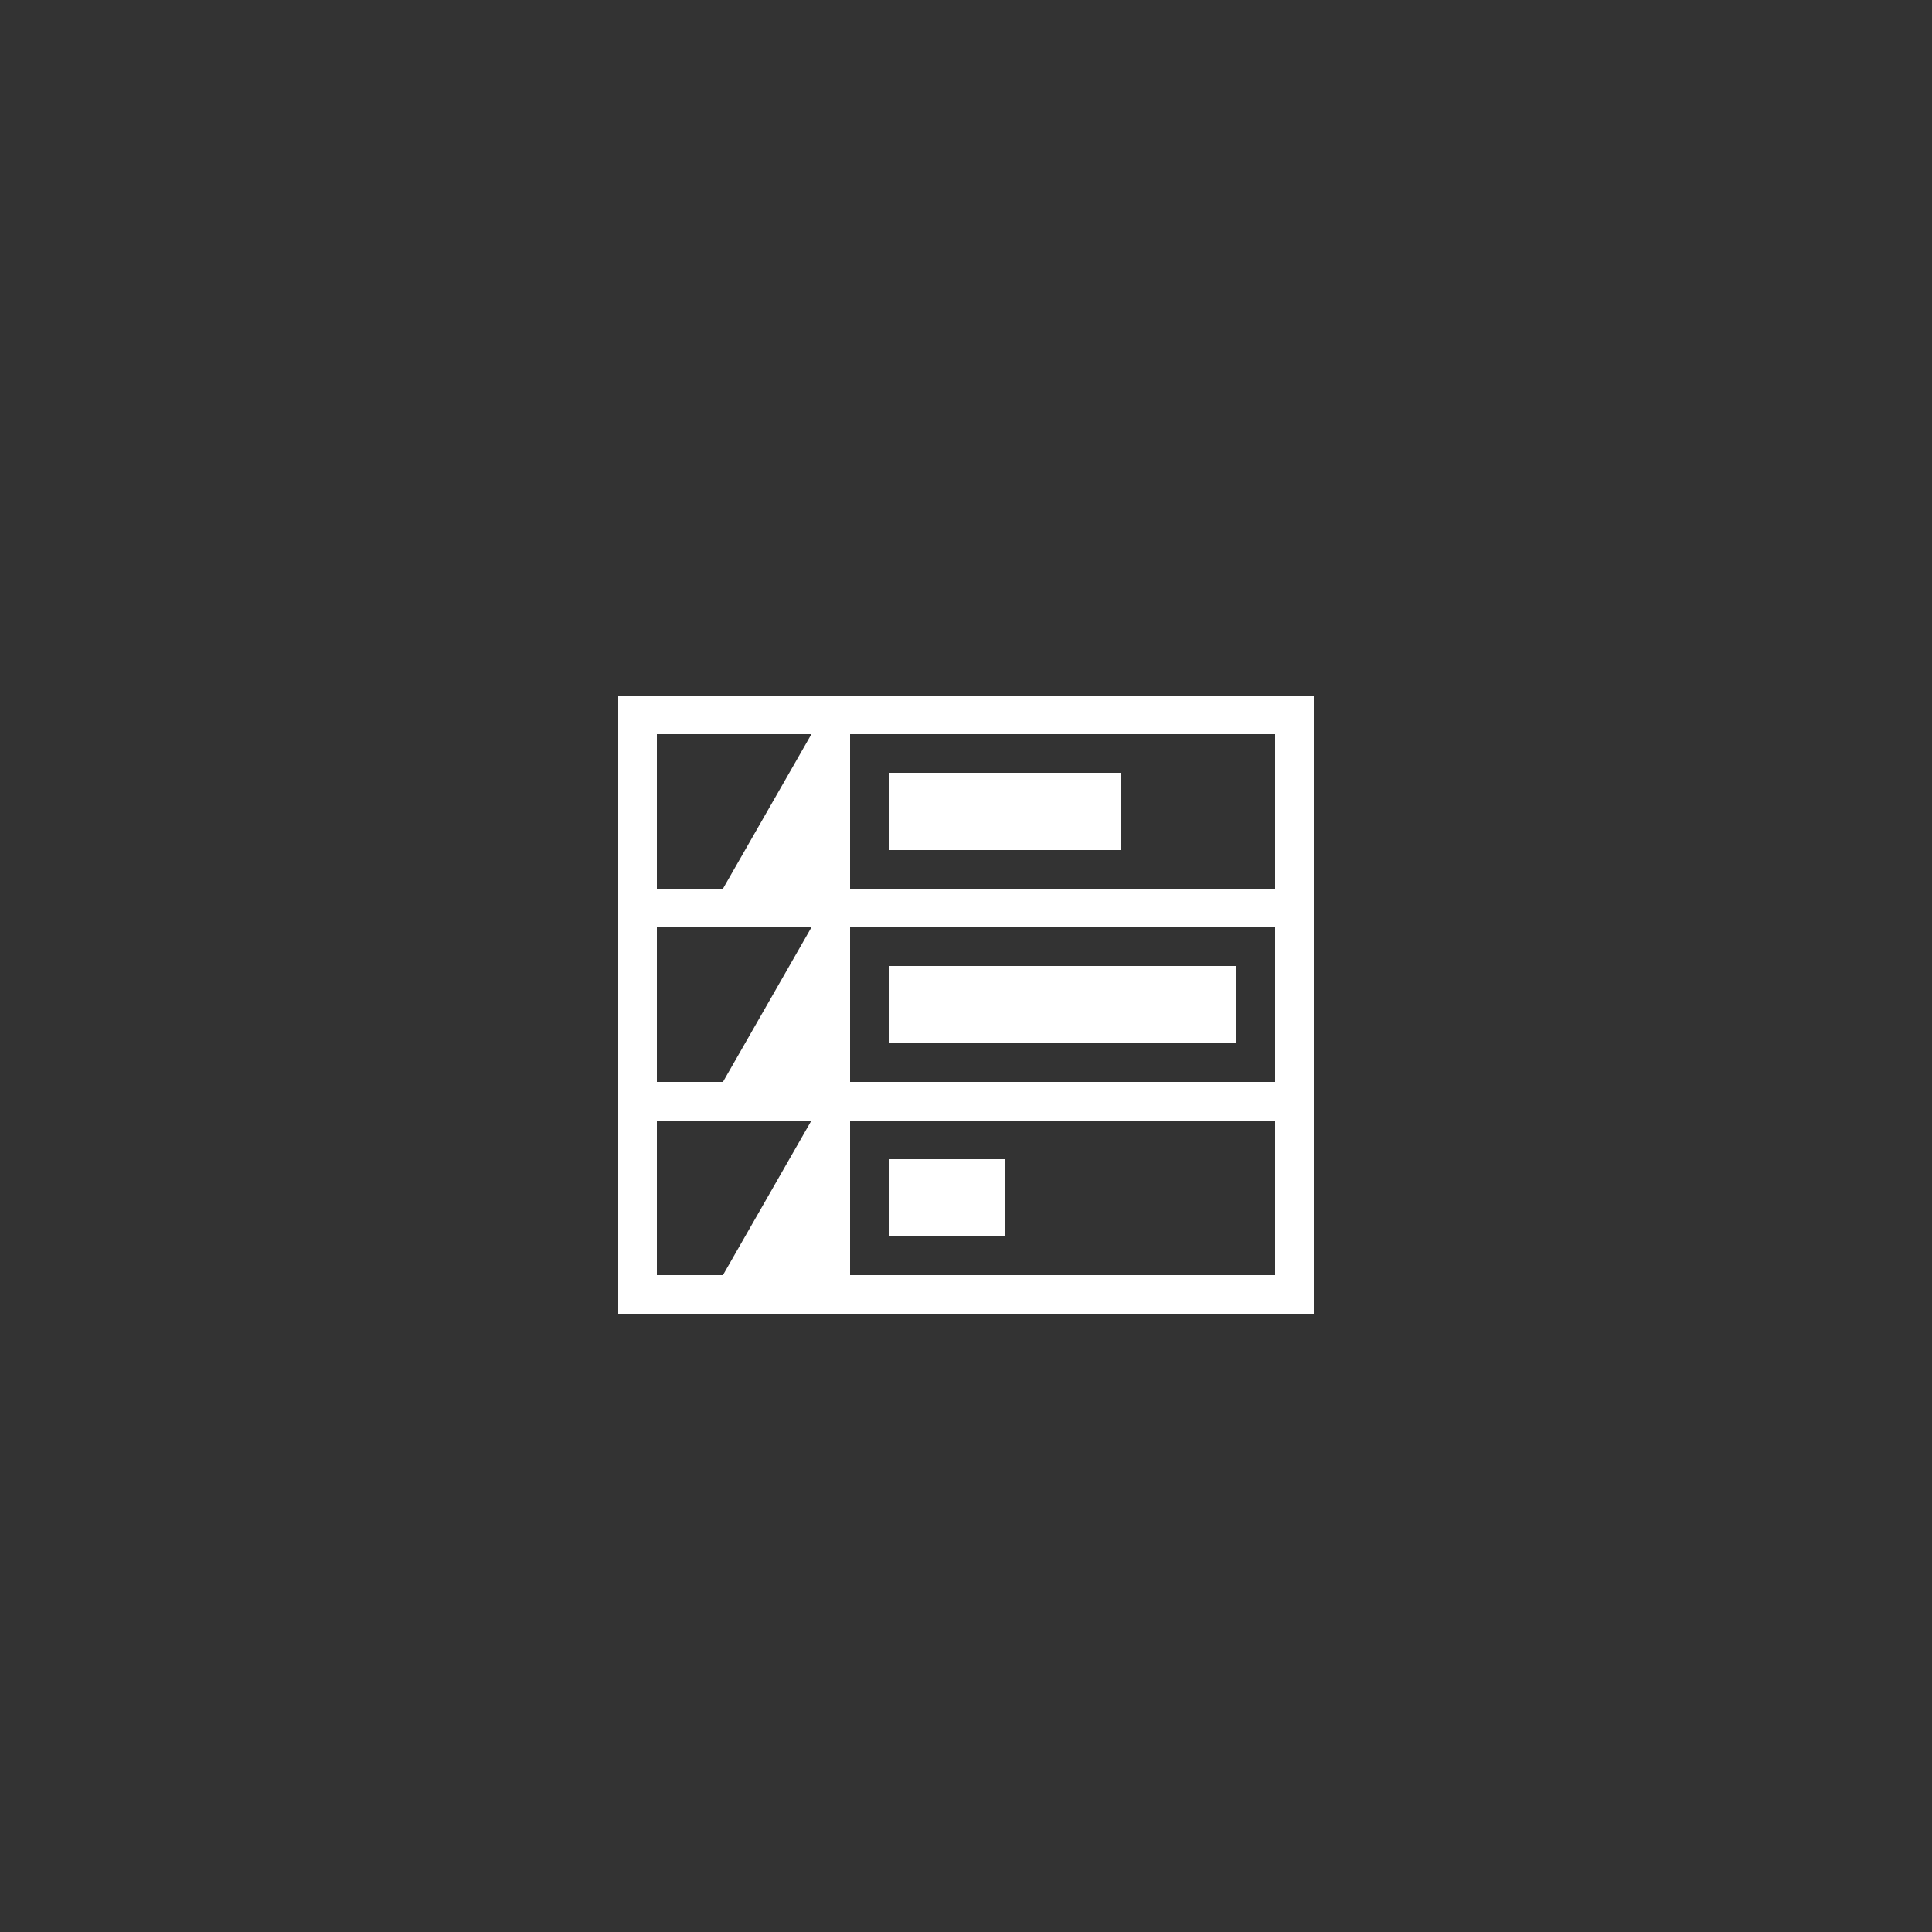 <svg id="Layer_1" data-name="Layer 1" xmlns="http://www.w3.org/2000/svg" viewBox="0 0 50 50"><rect x="0" y="0" width="50" height="50" fill="#333333" stroke="none"/><defs><style>.cls-1{fill:#fff;}</style></defs><title>dock_icon_15</title><rect class="cls-1" x="23" y="25" width="9" height="2"/><rect class="cls-1" x="23" y="20" width="6" height="2"/><path class="cls-1" d="M16,18V34H34V18Zm2.71,15H17V29h4Zm0-5H17V24h4Zm0-5H17V19h4ZM33,33H22V29H33Zm0-5H22V24H33Zm0-5H22V19H33Z"/><rect class="cls-1" x="23" y="30" width="3" height="2"/></svg>